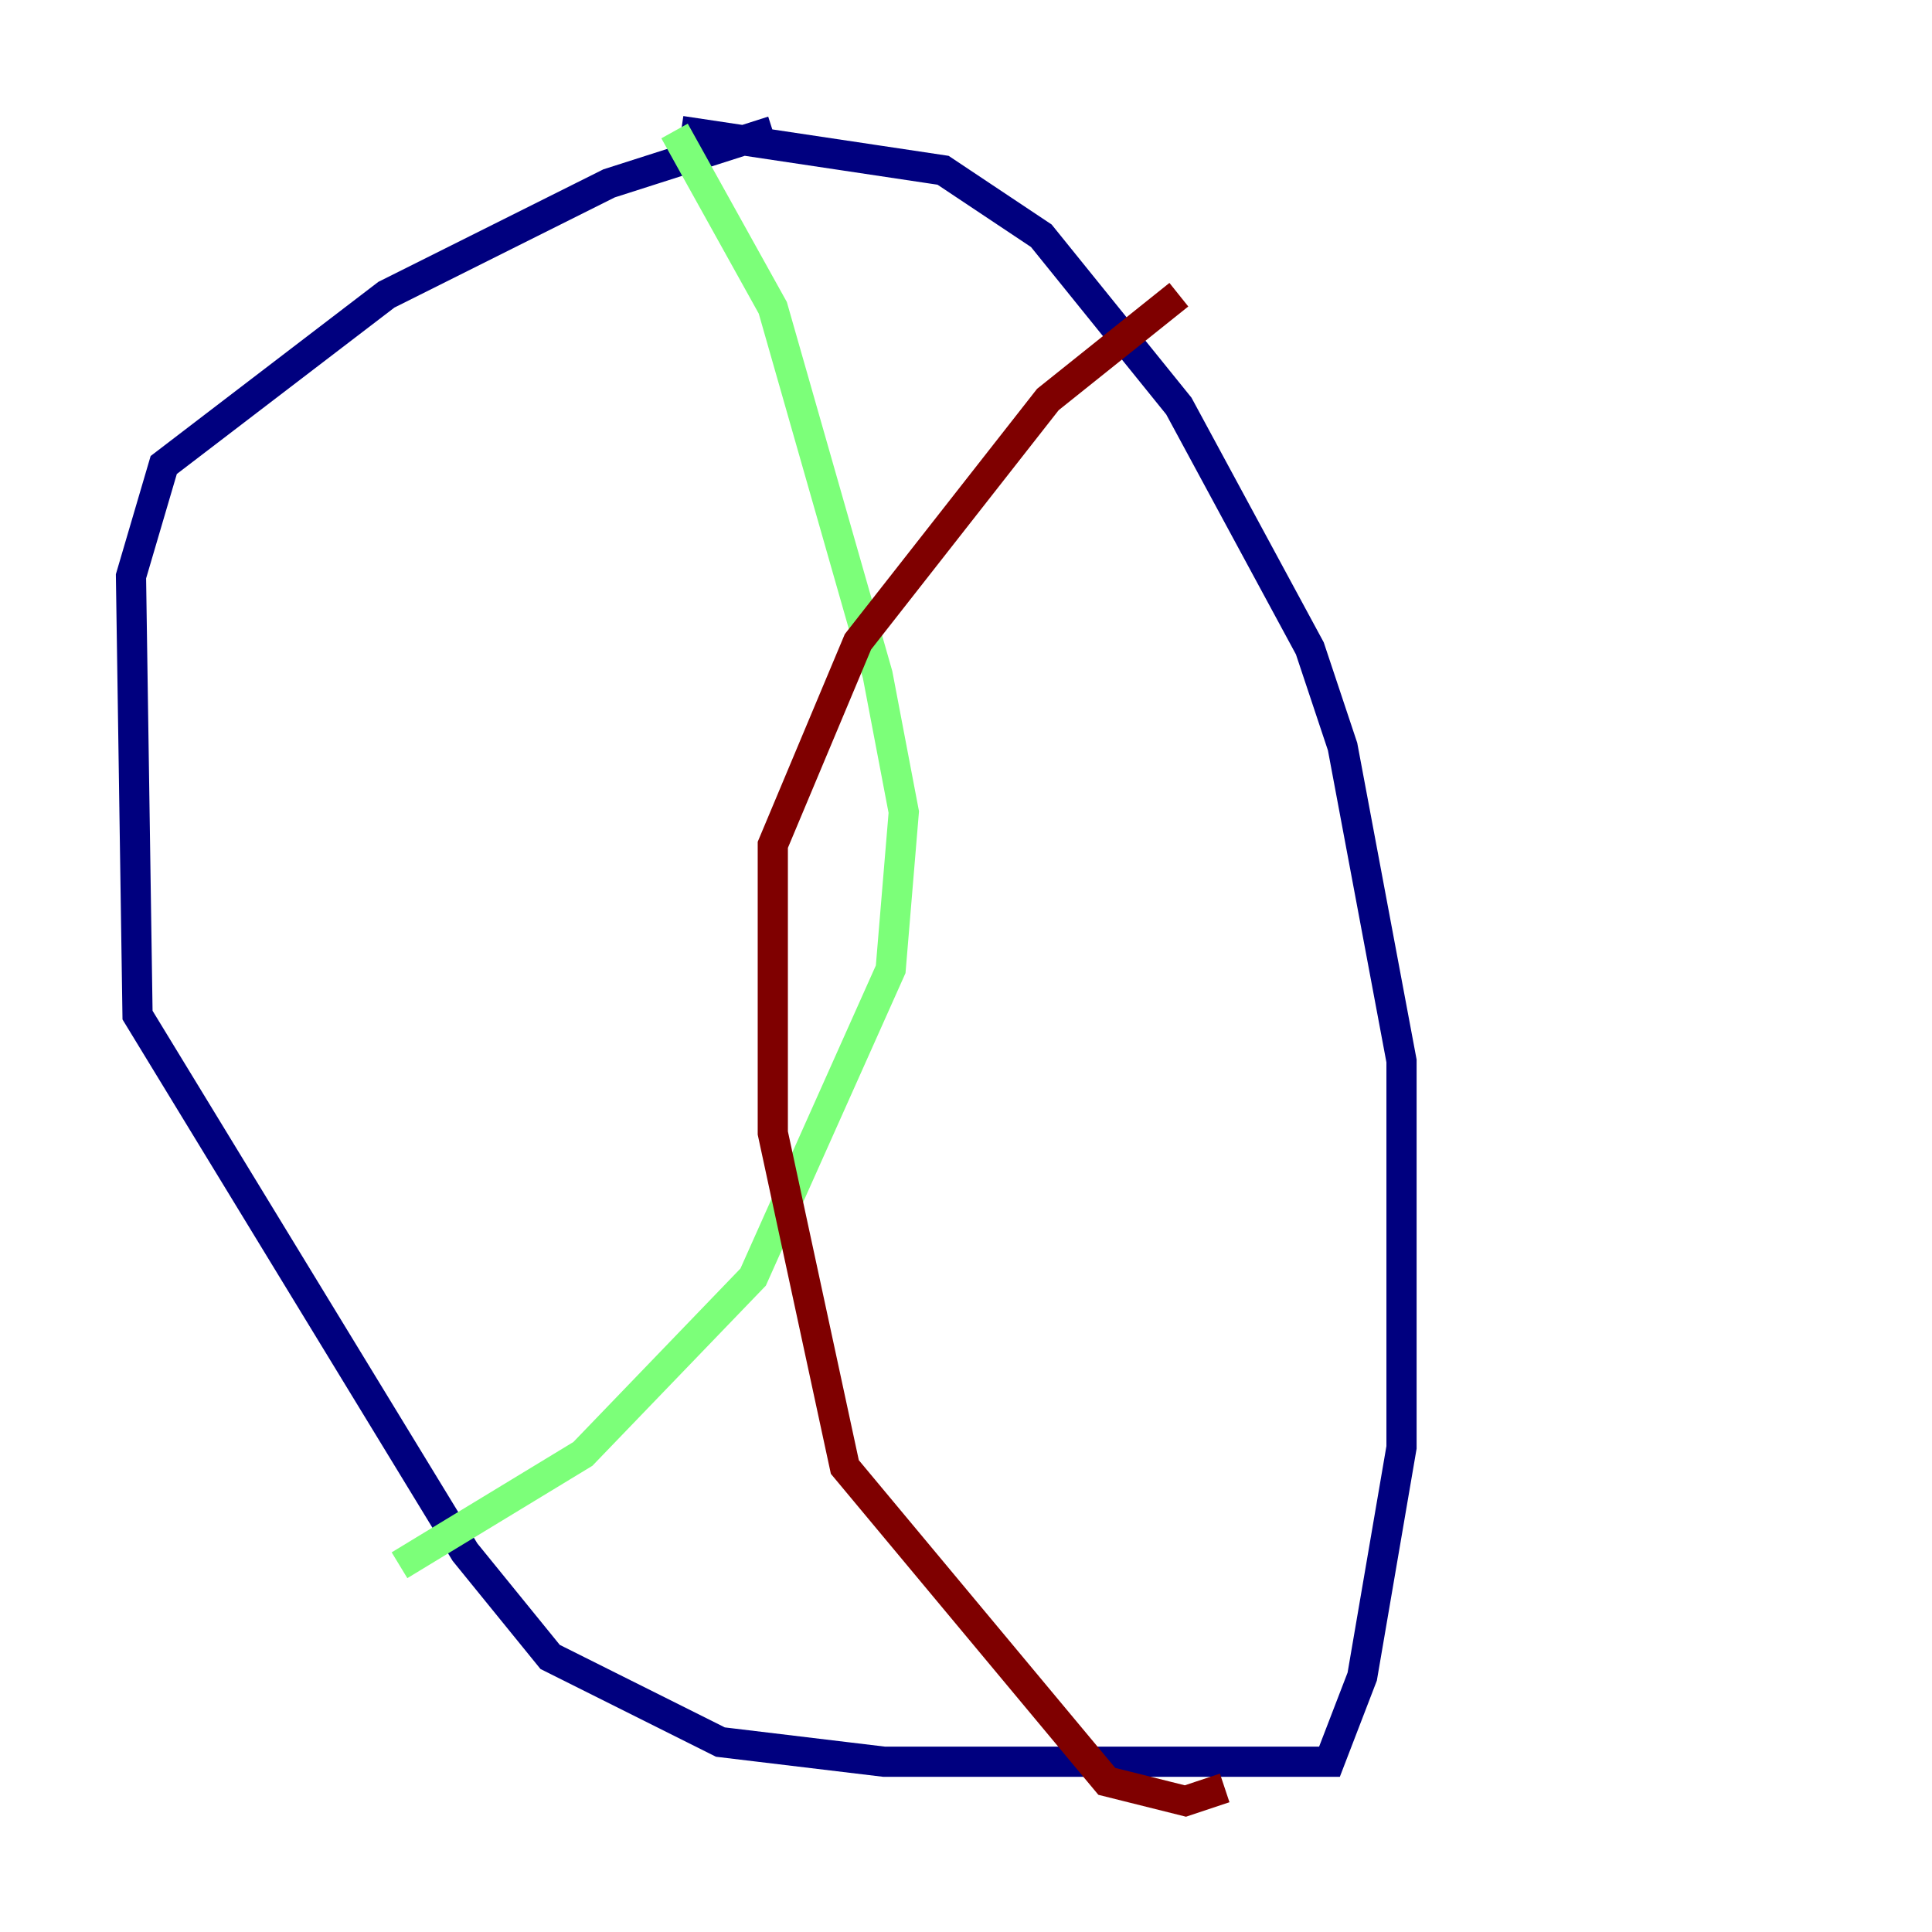 <?xml version="1.0" encoding="utf-8" ?>
<svg baseProfile="tiny" height="128" version="1.2" viewBox="0,0,128,128" width="128" xmlns="http://www.w3.org/2000/svg" xmlns:ev="http://www.w3.org/2001/xml-events" xmlns:xlink="http://www.w3.org/1999/xlink"><defs /><polyline fill="none" points="51.2,8.678 40.352,12.149 25.6,19.525 10.848,30.807 8.678,38.183 9.112,67.254 30.807,102.834 36.447,109.776 47.729,115.417 58.576,116.719 74.197,116.719 88.081,116.719 90.251,111.078 92.854,95.891 92.854,70.291 88.949,49.464 86.78,42.956 78.102,26.902 68.99,15.62 62.481,11.281 45.125,8.678" stroke="#00007f" stroke-width="2" /><polyline fill="none" points="44.691,8.678 51.2,20.393 58.142,44.691 59.878,53.803 59.01,64.217 49.898,84.61 38.617,96.325 26.468,103.702" stroke="#7cff79" stroke-width="2" /><polyline fill="none" points="81.139,118.454 78.536,119.322 73.329,118.02 55.973,97.193 51.2,75.064 51.2,55.973 56.841,42.522 69.424,26.468 78.102,19.525" stroke="#7f0000" stroke-width="2" /></svg>
